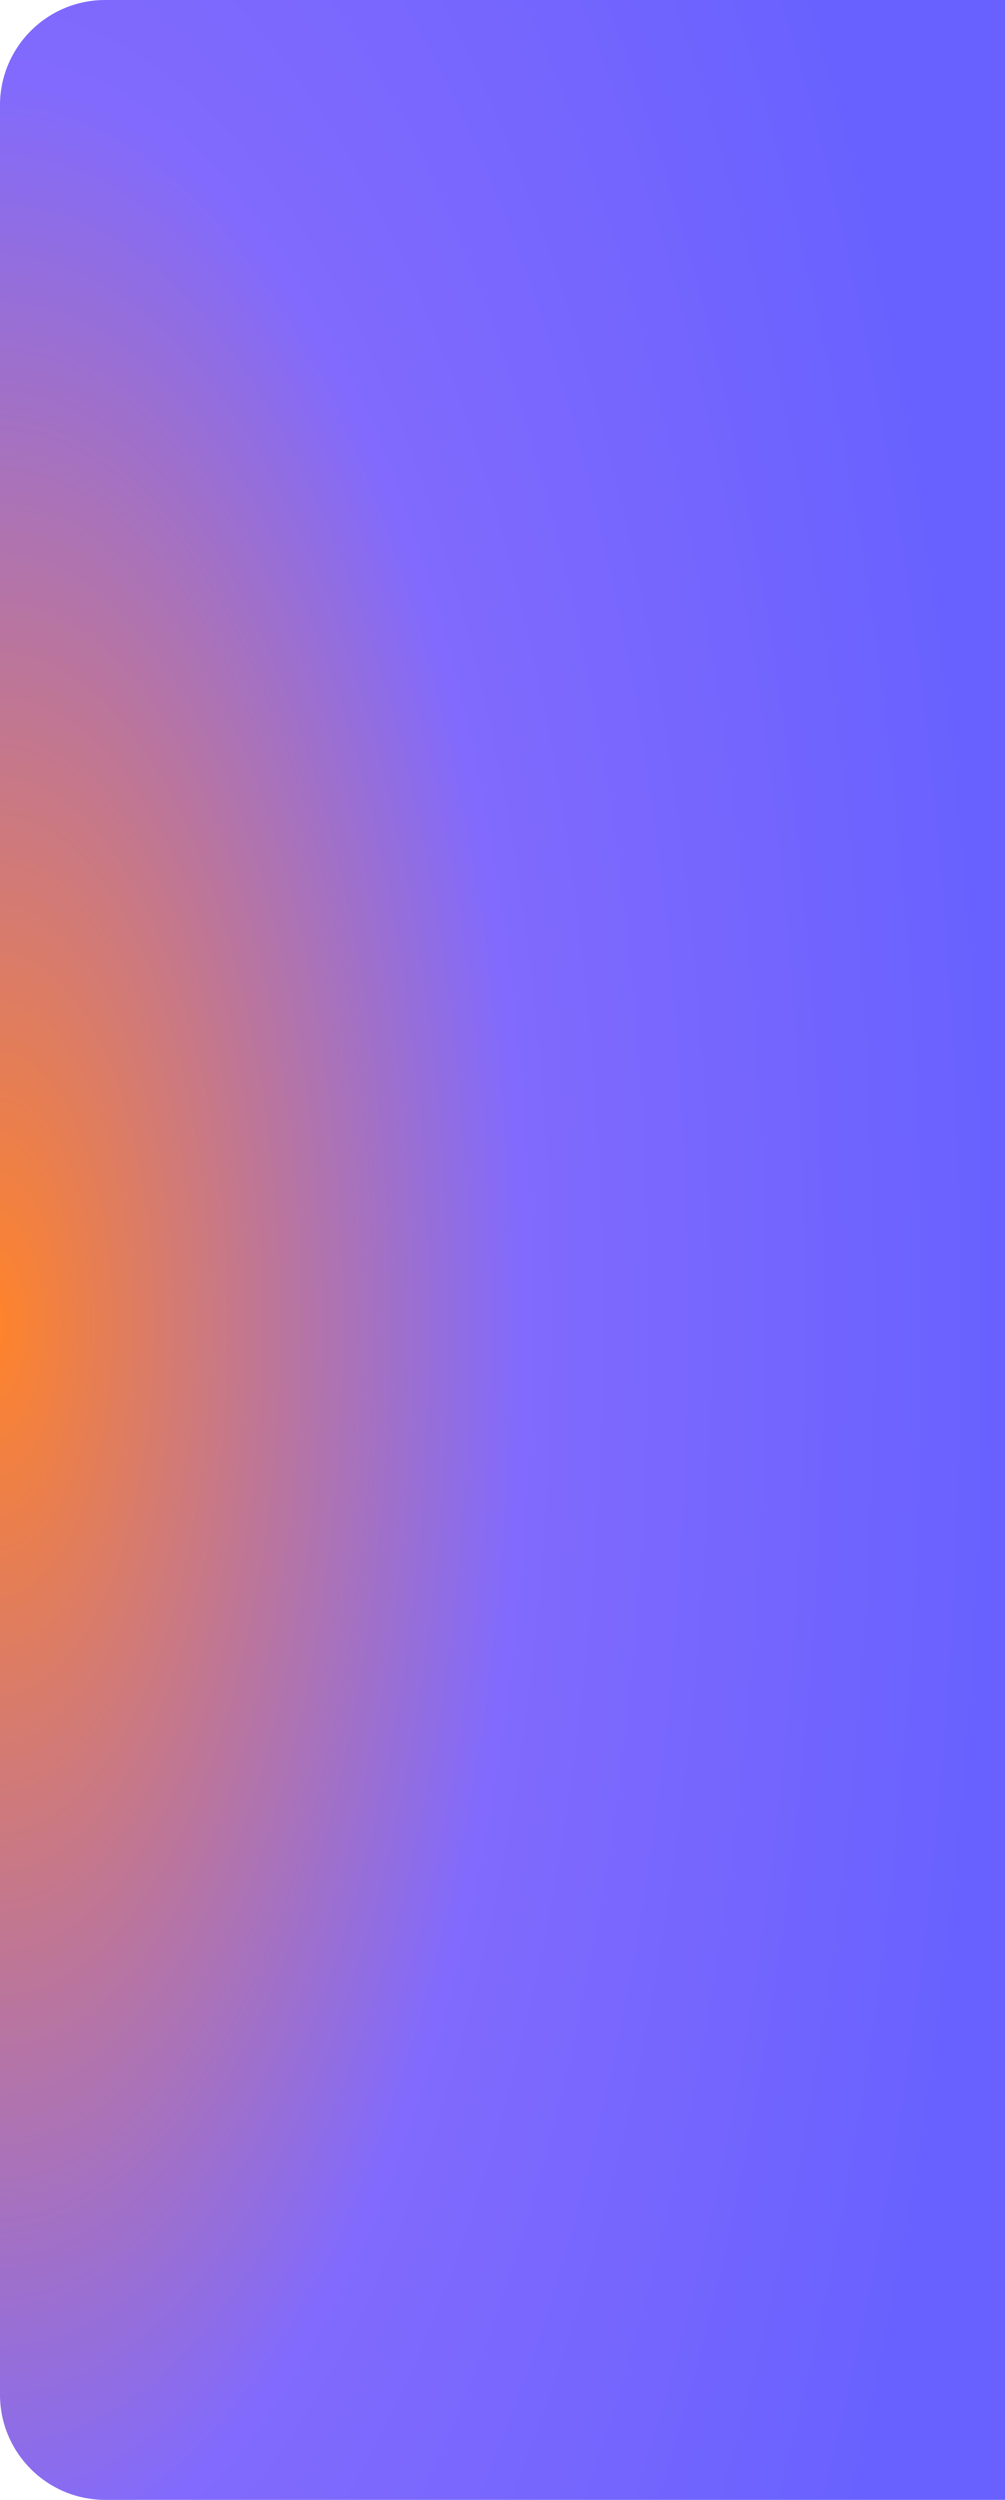 <svg width="344" height="855" viewBox="0 0 344 855" fill="none" xmlns="http://www.w3.org/2000/svg">
<path d="M0 36C0 16.118 16.118 0 36 0H344V855H36C16.118 855 0 838.882 0 819V36Z" fill="url(#paint0_radial_546_2077)"/>
<defs>
<radialGradient id="paint0_radial_546_2077" cx="0" cy="0" r="1" gradientUnits="userSpaceOnUse" gradientTransform="translate(-1.15179e-06 453.943) scale(344 855)">
<stop stop-color="#FF832A"/>
<stop offset="0.519" stop-color="#816AFD"/>
<stop offset="1" stop-color="#6861FF"/>
</radialGradient>
</defs>
</svg>
